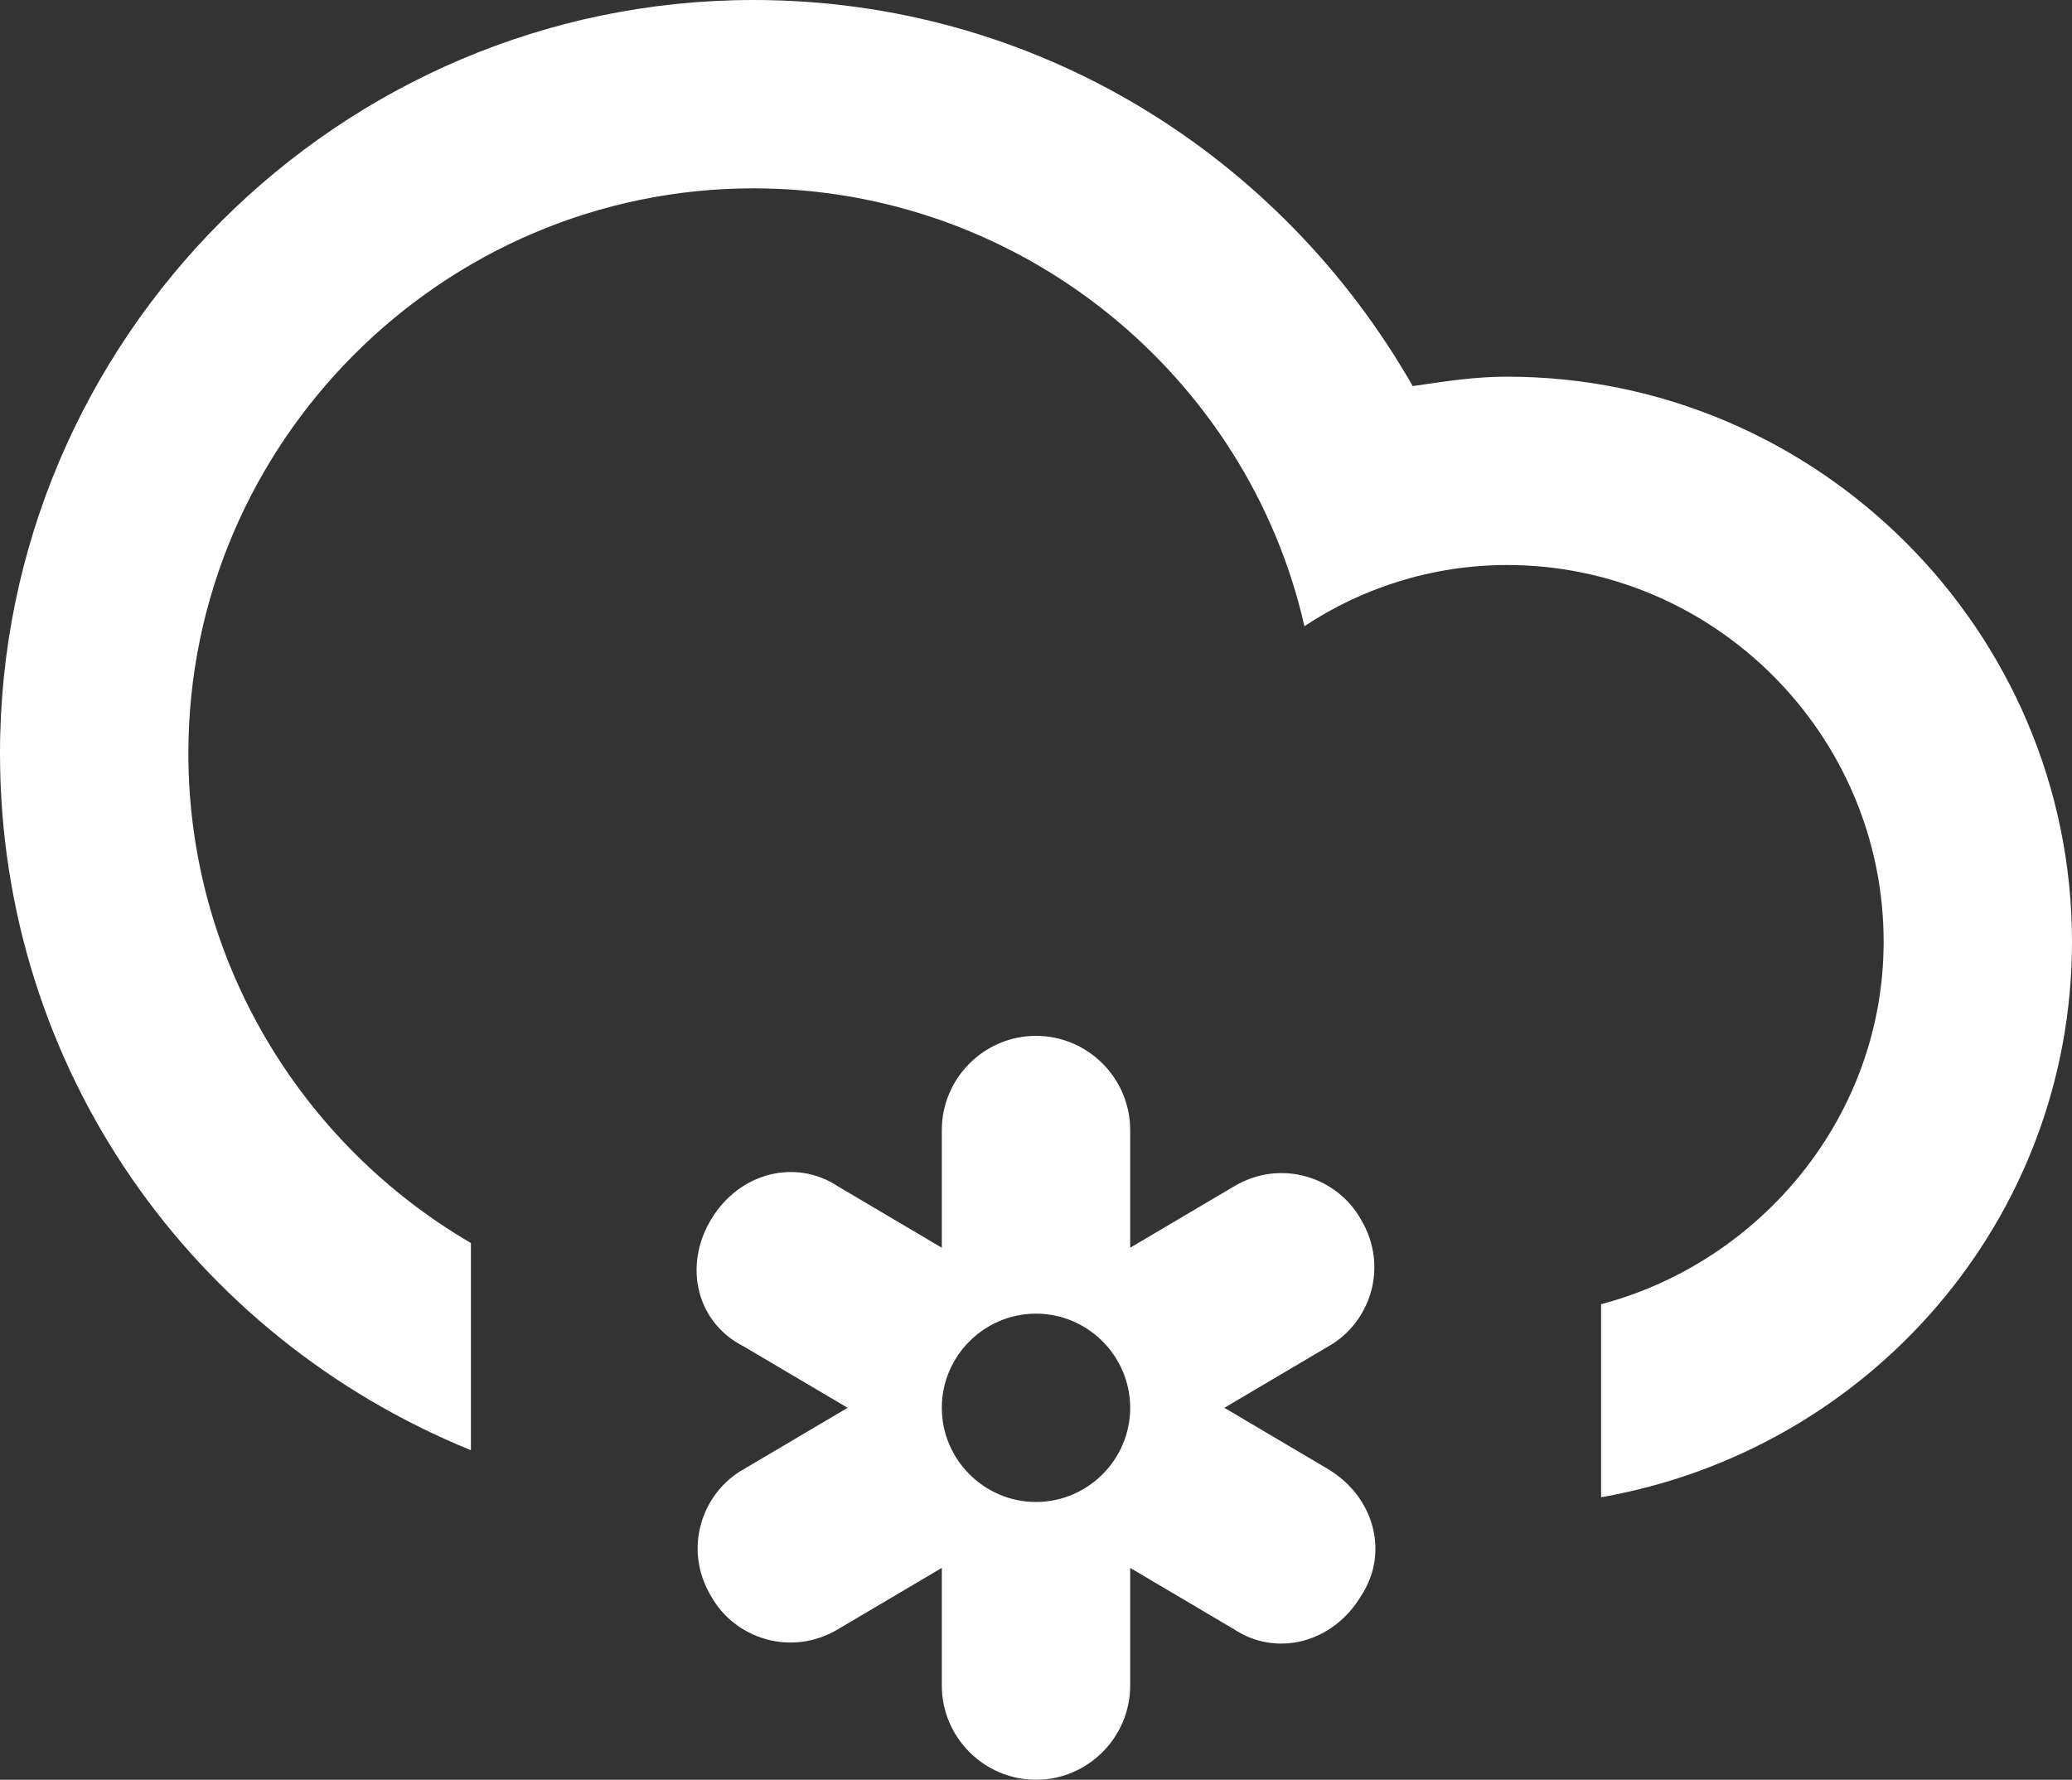 <svg xmlns="http://www.w3.org/2000/svg" viewBox="0 0 44 37.8"><rect x="0" y="0" width="44" height="37.8" fill="#333333" stroke="none"/><path d="M34 31.8v-4.1c3.4-.9 6-4 6-7.7 0-4.4-3.6-8-8-8-1.6 0-3.1.5-4.3 1.3C26.5 8 21.7 4 16 4 9.4 4 4 9.4 4 16c0 4.4 2.4 8.3 6 10.4v4.4C4.1 28.4 0 22.7 0 16 0 7.2 7.2 0 16 0c6 0 11.2 3.3 14 8.2.7-.1 1.3-.2 2-.2 6.6 0 12 5.4 12 12 0 5.9-4.3 10.8-10 11.8zm-18.9-5.9c.6-1 1.8-1.3 2.7-.7l2.2 1.3V24c0-1.1.9-2 2-2s2 .9 2 2v2.5l2.2-1.3c1-.6 2.2-.2 2.7.7.6 1 .2 2.2-.7 2.7L26 29.9l2.2 1.3c1 .6 1.3 1.8.7 2.7-.6 1-1.8 1.3-2.7.7L24 33.3v2.5c0 1.1-.9 2-2 2s-2-.9-2-2v-2.5l-2.2 1.3c-1 .6-2.2.2-2.7-.7-.6-1-.2-2.2.7-2.7l2.2-1.3-2.2-1.3c-1-.5-1.3-1.7-.7-2.7zm6.9 6c1.1 0 2-.9 2-2s-.9-2-2-2-2 .9-2 2 .9 2 2 2z" fill="#fff"/></svg>